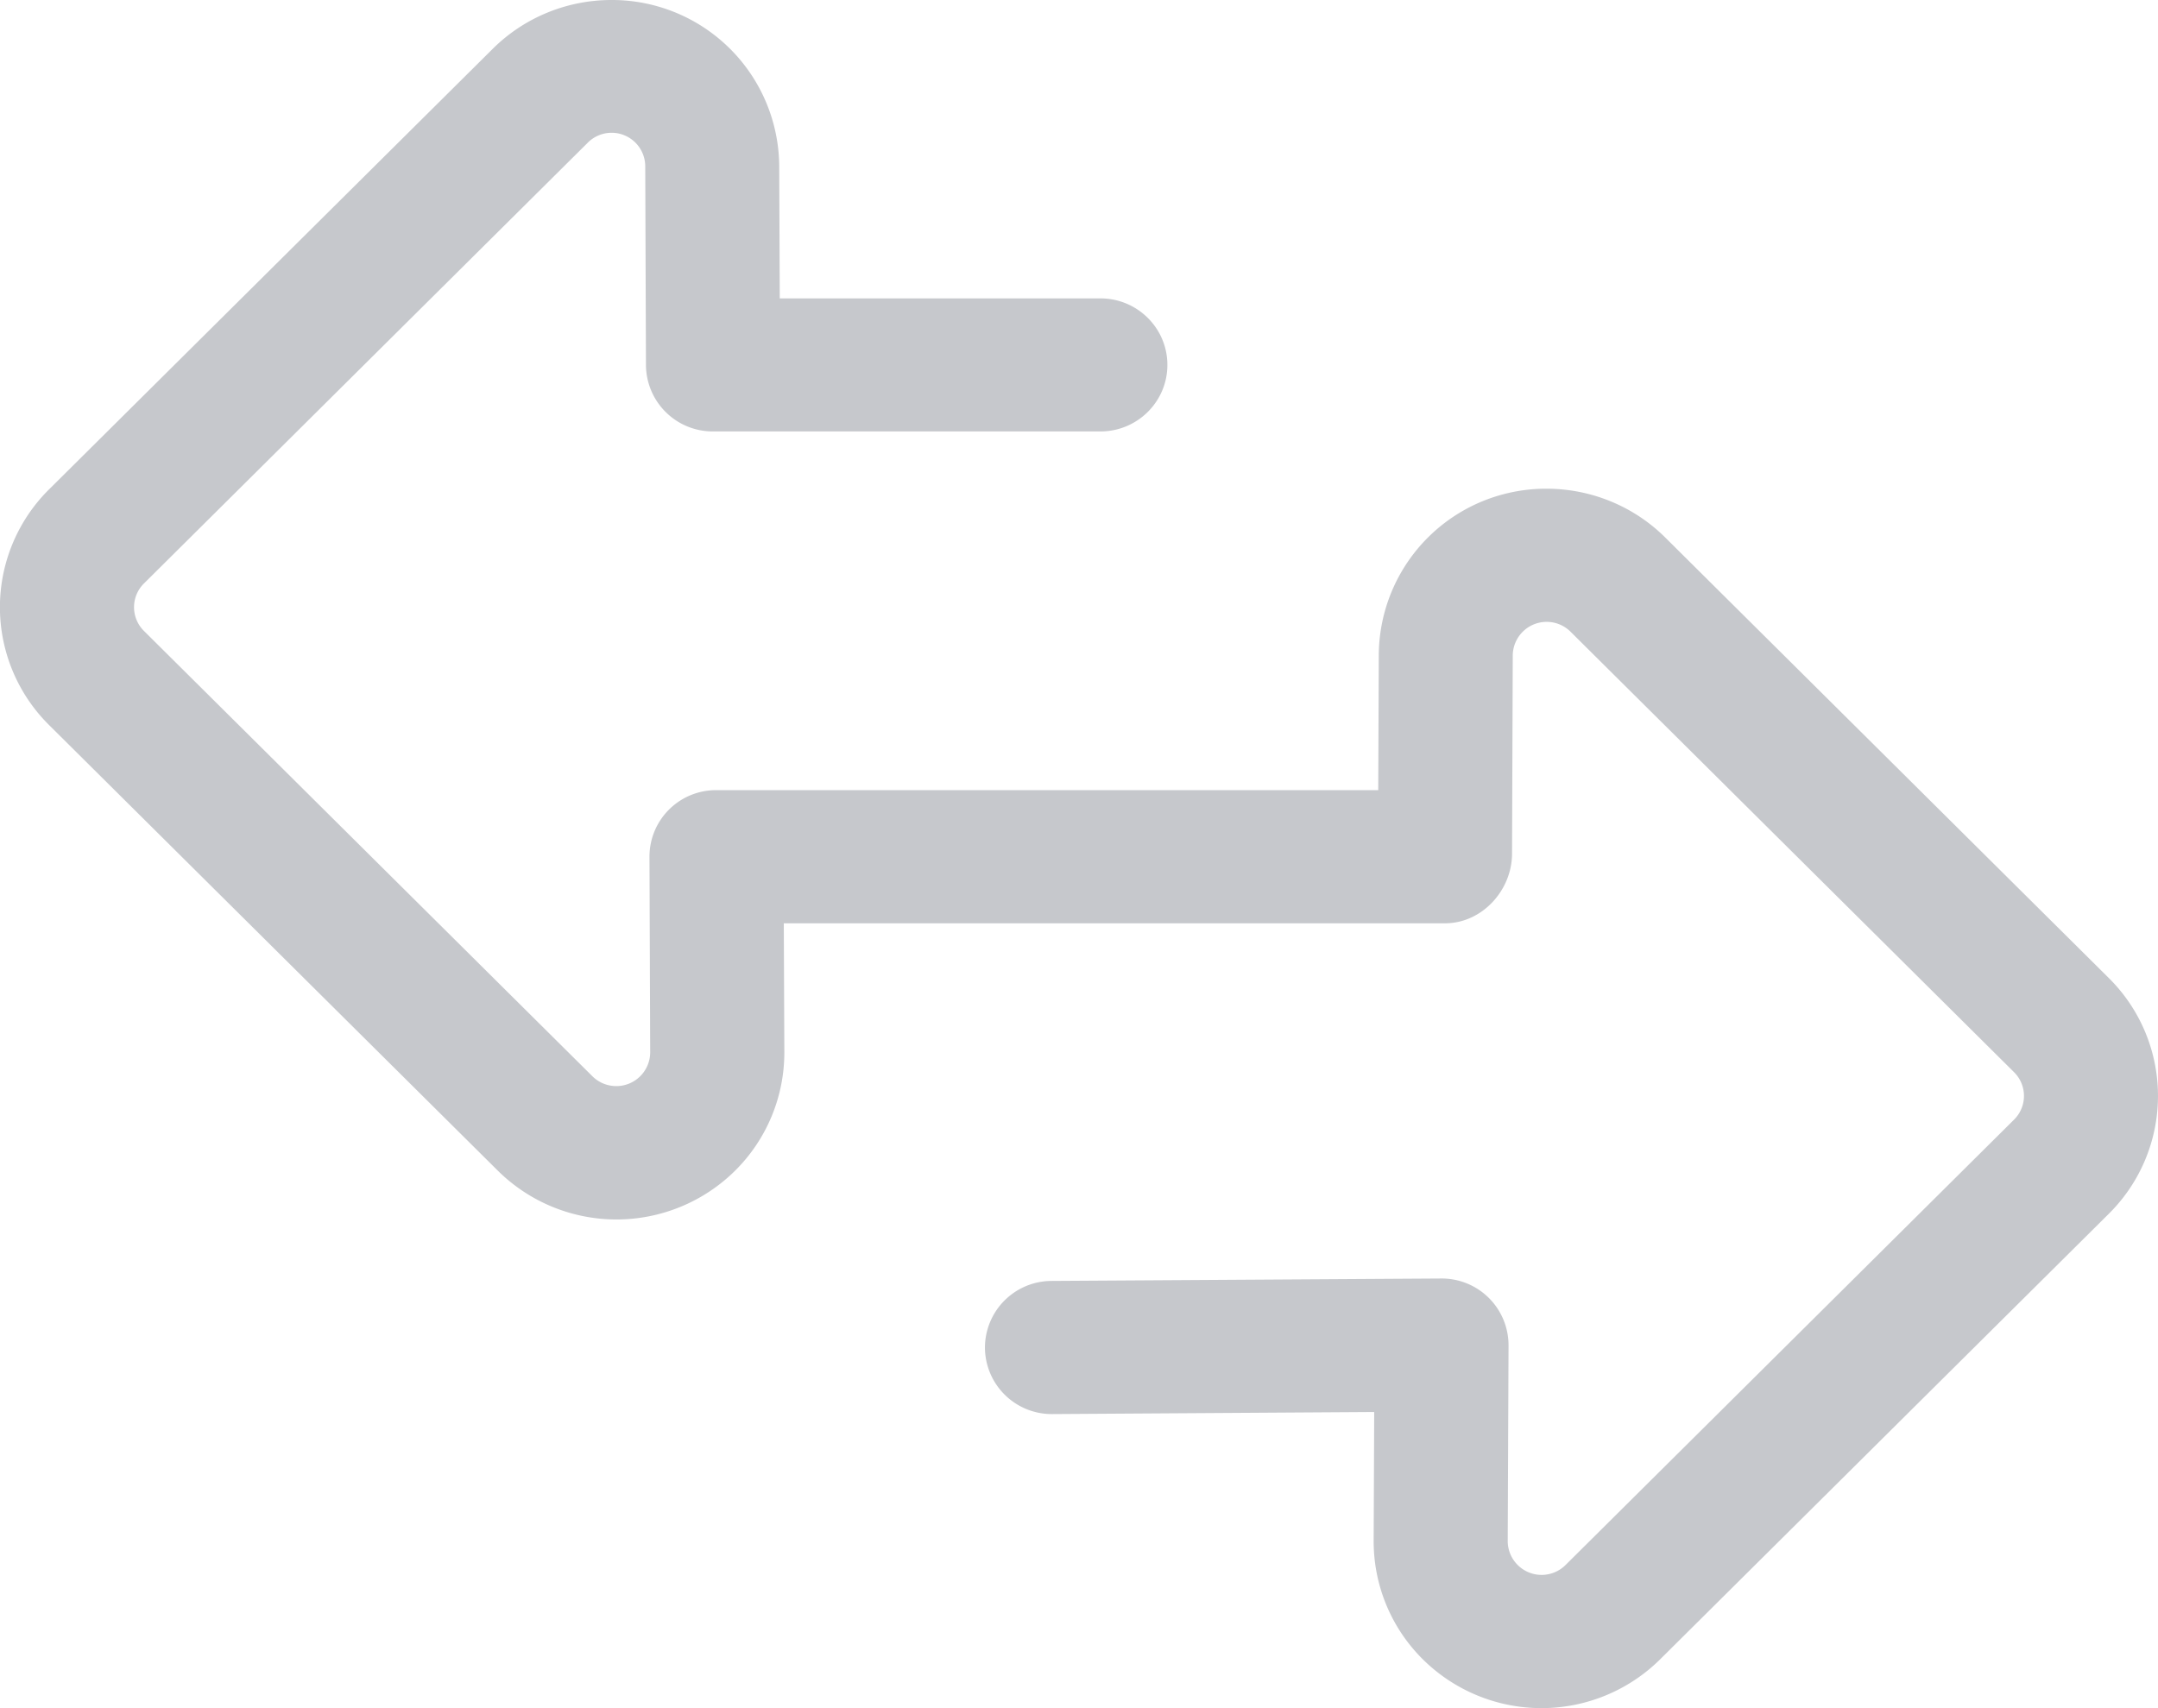 <svg xmlns="http://www.w3.org/2000/svg" width="24" height="19" viewBox="0 0 24 19">
    <path fill="#C6C8CC" fill-rule="nonzero" d="M11.743 10.27H8.717l.006 1.433c.001.494-.195.969-.547 1.318a1.875 1.875 0 0 1-2.64 0L.546 8.065a1.845 1.845 0 0 1 0-2.622L5.48.543C5.828.197 6.3.002 6.793 0a1.86 1.86 0 0 1 1.873 1.847l.006 1.472h3.566c.411 0 .745.331.745.74s-.334.74-.745.74H7.93a.743.743 0 0 1-.746-.737l-.008-2.21a.374.374 0 0 0-.642-.262l-4.933 4.9a.371.371 0 0 0 0 .528l4.99 4.956a.377.377 0 0 0 .64-.265l-.008-2.18a.74.74 0 0 1 .75-.74h7.355l.006-1.506a1.86 1.86 0 0 1 1.873-1.847c.493.002.965.197 1.313.543l4.933 4.9a1.845 1.845 0 0 1 0 2.622l-4.99 4.956a1.875 1.875 0 0 1-2.639 0 1.848 1.848 0 0 1-.547-1.318l.006-1.433-3.579.023a.743.743 0 0 1-.75-.736.743.743 0 0 1 .743-.745l4.33-.027a.743.743 0 0 1 .75.744l-.009 2.18a.377.377 0 0 0 .641.265l4.99-4.956a.371.371 0 0 0 0-.528l-4.933-4.9a.377.377 0 0 0-.642.262l-.008 2.21c-.002.406-.333.77-.742.772H11.743z"/>
</svg>

